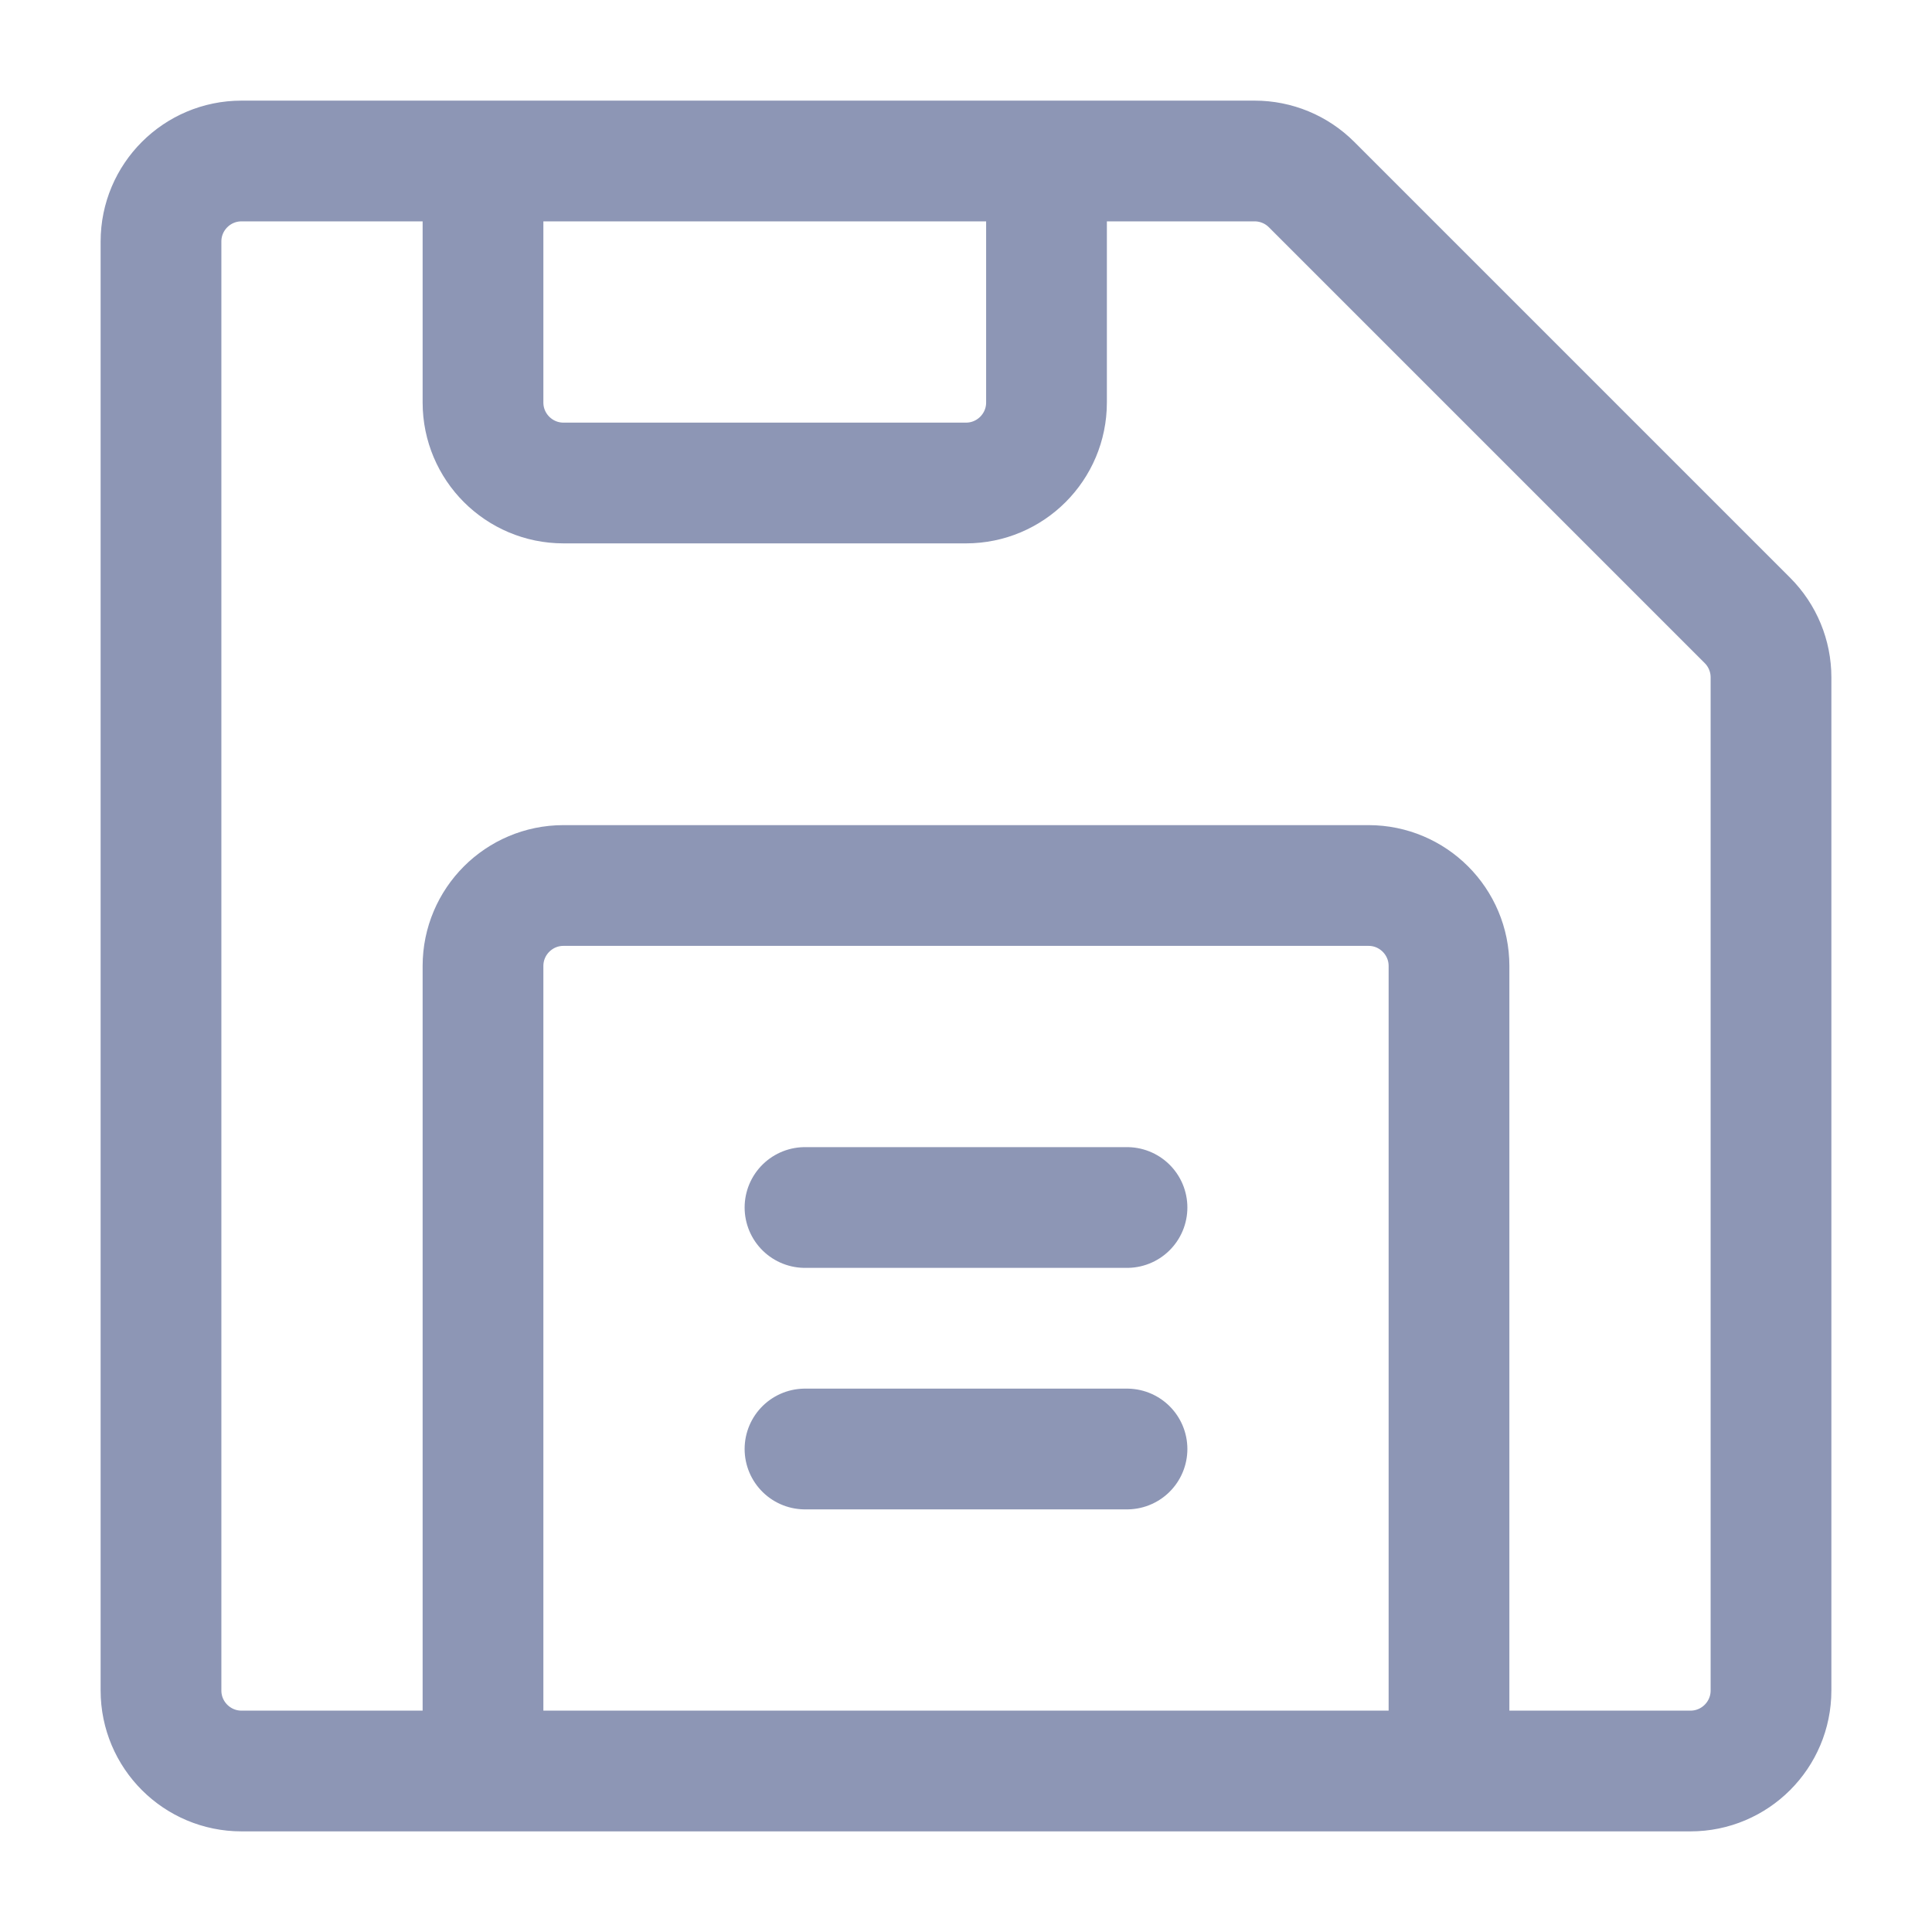 <svg width="24" height="24" viewBox="0 0 24 24" fill="none" xmlns="http://www.w3.org/2000/svg">
<path d="M6 2H3C2.448 2 2 2.448 2 3V21C2 21.552 2.448 22 3 22H21C21.552 22 22 21.552 22 21V8.414C22 8.149 21.895 7.895 21.707 7.707L16.293 2.293C16.105 2.105 15.851 2 15.586 2H13M6 2V5C6 5.552 6.448 6 7 6H12C12.552 6 13 5.552 13 5V2M6 2H13M18 22V12C18 11.448 17.552 11 17 11H7C6.448 11 6 11.448 6 12V22M10 15H14M14 18H10" stroke="#8D96B5" stroke-width="1.5" stroke-linecap="round"/>
</svg>
